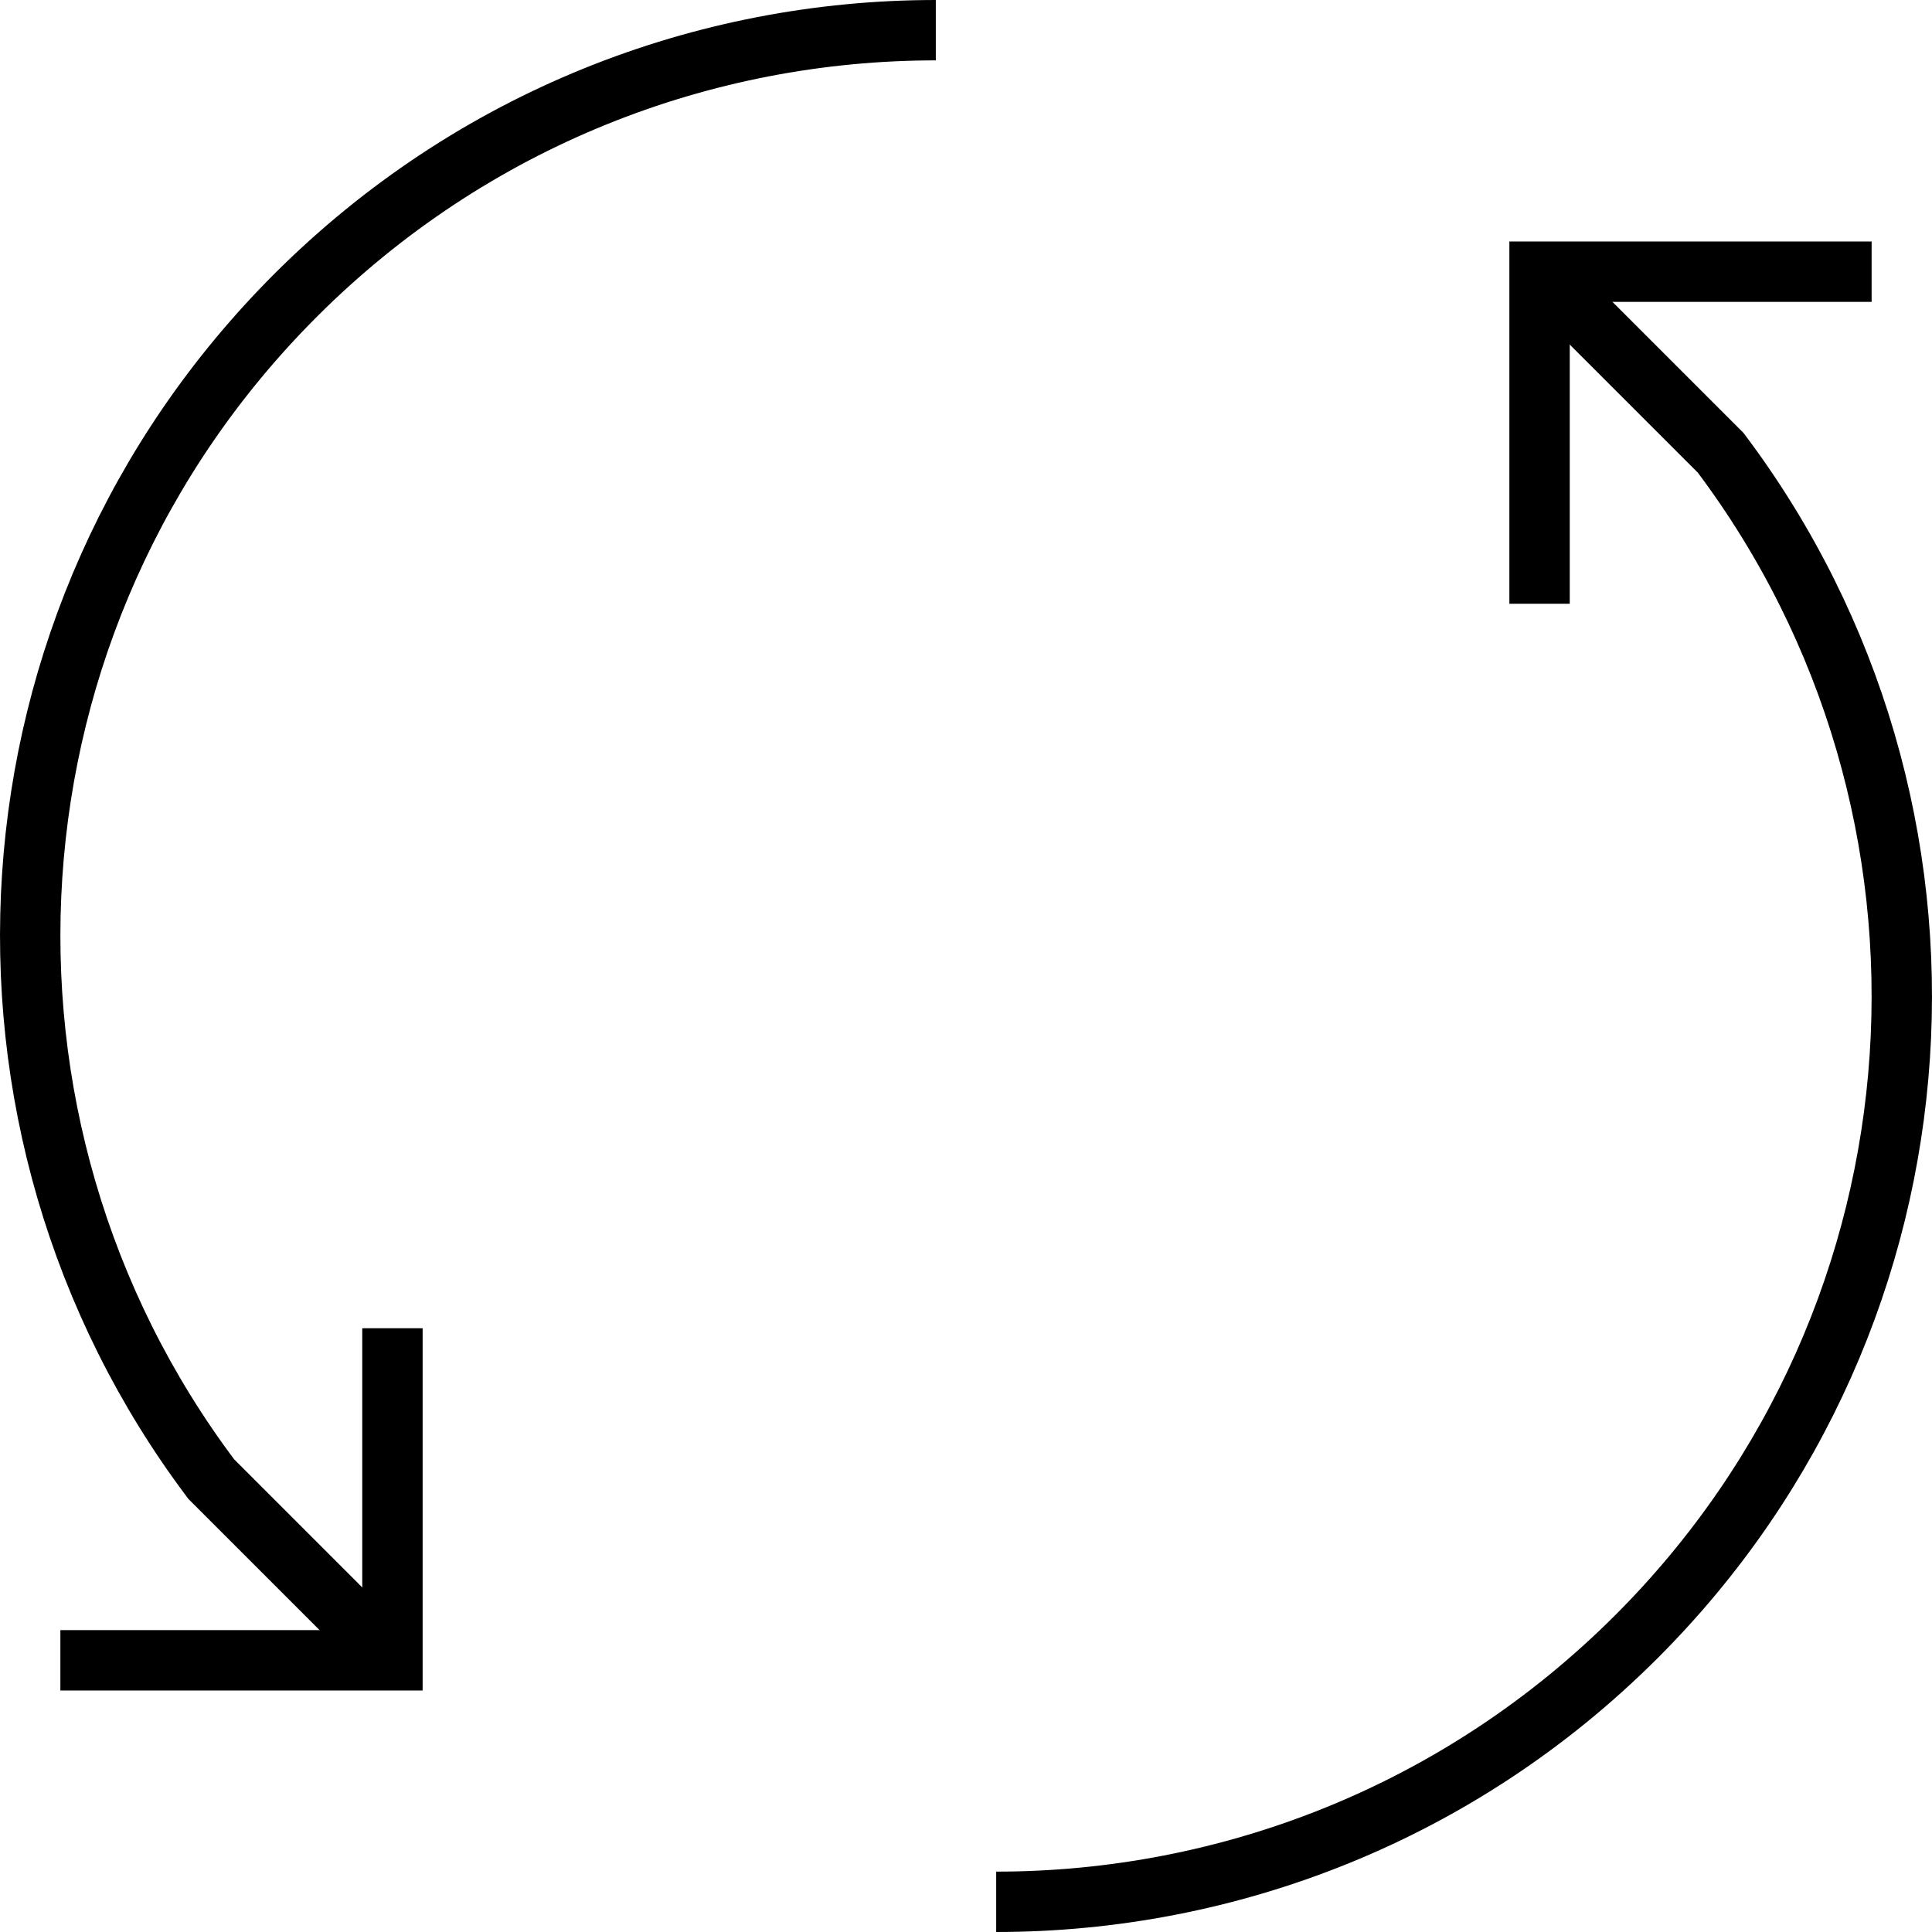 <?xml version="1.0" encoding="utf-8"?>
<svg style="fill:none; stroke:black; stroke-width:2;" viewBox="0 0 64 64">
  <path d="M31,1C23.322,1,15.646,3.929,9.788,9.787 C-0.91,20.484-1.841,37.248,7,49l6,6"/>
  <path d="M33,63c7.678,0,15.354-2.929,21.212-8.787 C64.91,43.516,65.841,26.752,57,15l-6-6"/>
  <polyline points="13,44 13,55 2,55"/>
  <polyline points="51,20 51,9 62,9"/>
</svg>
